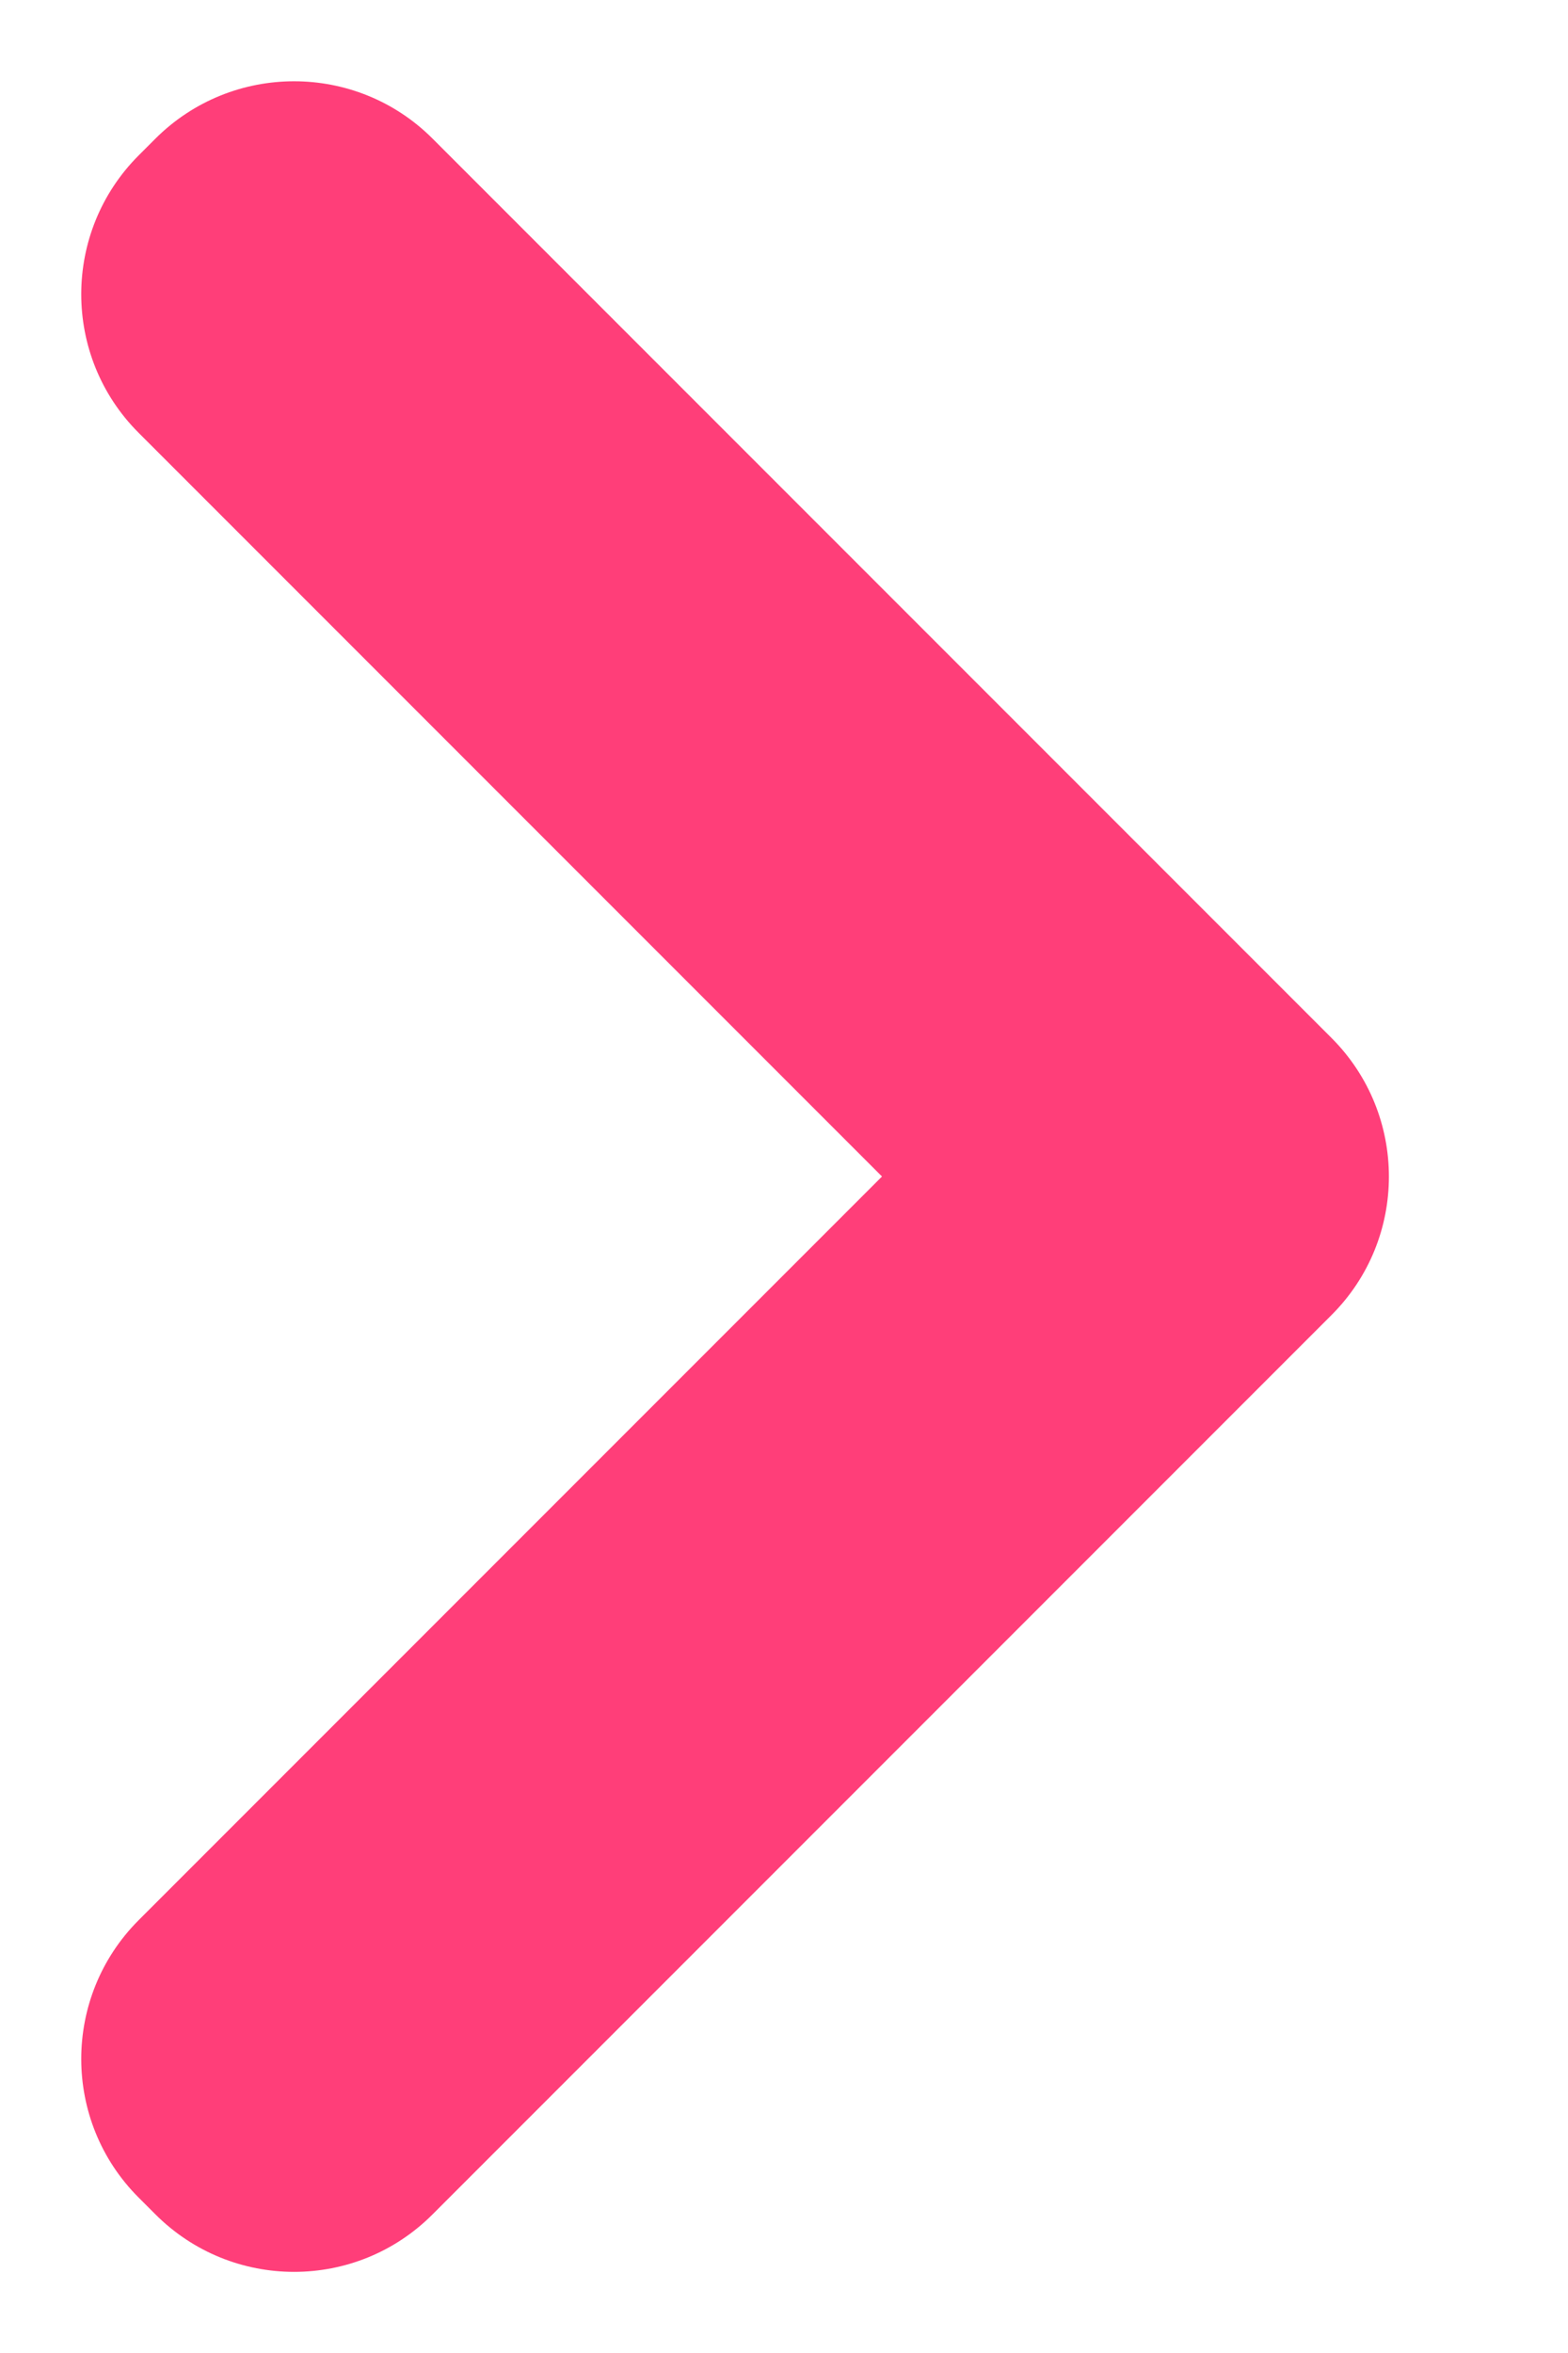 <svg width="8" height="12" viewBox="0 0 8 12" fill="none" xmlns="http://www.w3.org/2000/svg">
<path fill-rule="evenodd" clip-rule="evenodd" d="M4.5 6L0.707 2.207C0.317 1.817 0.317 1.184 0.707 0.793L0.793 0.707C1.184 0.317 1.817 0.317 2.207 0.707L6.793 5.293C7.184 5.684 7.184 6.317 6.793 6.707L2.207 11.293C1.817 11.684 1.184 11.684 0.793 11.293L0.707 11.207C0.317 10.817 0.317 10.184 0.707 9.793L4.5 6Z" fill="#FF3E79"/>
</svg>
